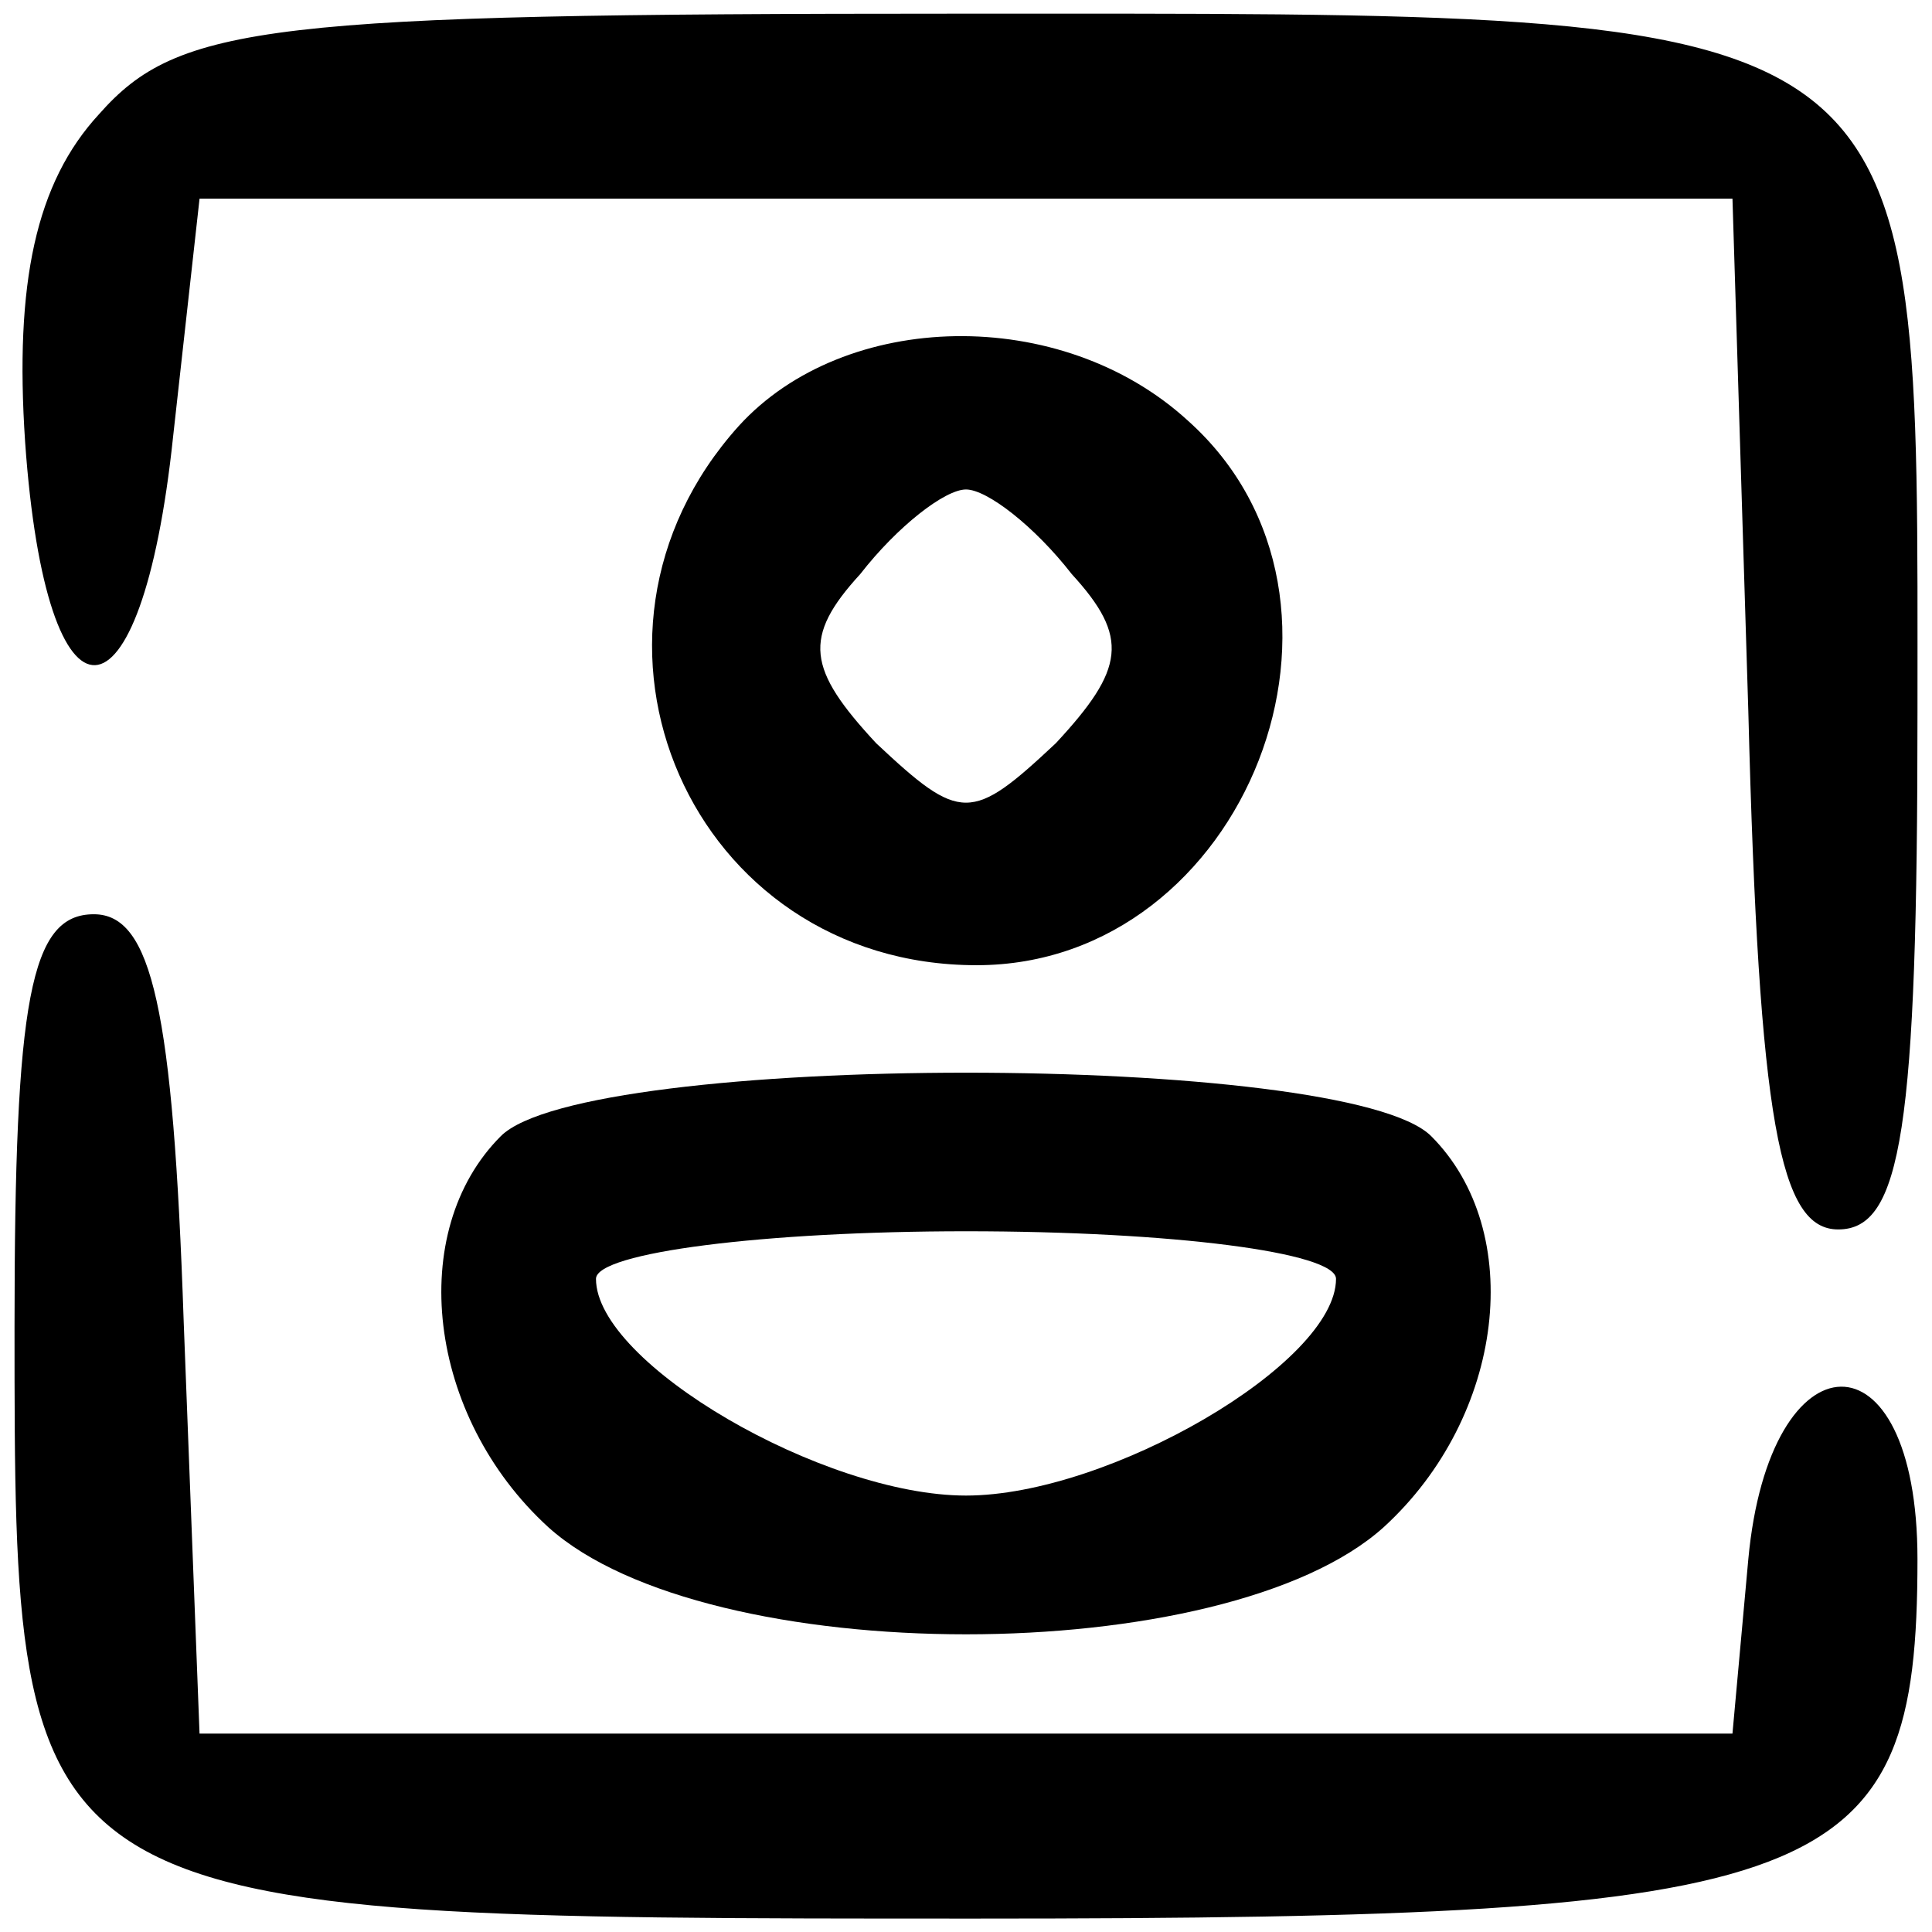 <?xml version="1.0" encoding="UTF-8" standalone="no" ?>
<!DOCTYPE svg PUBLIC "-//W3C//DTD SVG 1.1//EN" "http://www.w3.org/Graphics/SVG/1.1/DTD/svg11.dtd">
<svg xmlns="http://www.w3.org/2000/svg" xmlns:xlink="http://www.w3.org/1999/xlink" version="1.1" width="28" height="28" viewBox="0 0 28 28" xml:space="preserve">
<desc>Created with Fabric.js 5.3.0</desc>
<defs>
</defs>
<g transform="matrix(0.576 0 0 0.576 14 14)" id="1yt0jS716Jf8Aqzuap1V4"  >
<g style="" vector-effect="non-scaling-stroke"   >
		<g transform="matrix(0.133 0 0 -0.133 0.101 -8.667)" id="u9TvEuP5w6xjjbyCUxYxk"  >
<path style="stroke: none; stroke-width: 1; stroke-dasharray: none; stroke-linecap: butt; stroke-dashoffset: 0; stroke-linejoin: miter; stroke-miterlimit: 4; fill: rgb(0,0,0); fill-rule: nonzero; opacity: 1;" vector-effect="non-scaling-stroke"  transform=" translate(-240.758, -305.003)" d="M 76 401 C 64 388 60 369 62 339 C 66 282 84 283 90 340 L 95 385 L 240 385 L 385 385 L 388 288 C 390 210 394 190 405 190 C 417 190 420 209 420 288 C 420 423 424 420 238 420 C 108 420 91 418 76 401 z" stroke-linecap="round" />
</g>
		<g transform="matrix(0.133 0 0 -0.133 0.031 -7.934)" id="rkME0SRx8sua6RREtbTUh"  >
<path style="stroke: none; stroke-width: 1; stroke-dasharray: none; stroke-linecap: butt; stroke-dashoffset: 0; stroke-linejoin: miter; stroke-miterlimit: 4; fill: rgb(0,0,0); fill-rule: nonzero; opacity: 1;" vector-effect="non-scaling-stroke"  transform=" translate(-240.234, -299.504)" d="M 197 342 C 161 302 188 240 242 240 C 293 240 320 309 282 343 C 258 365 217 364 197 342 z M 260 314 C 271 302 270 296 257 282 C 241 267 239 267 223 282 C 210 296 209 302 220 314 C 227 323 236 330 240 330 C 244 330 253 323 260 314 z" stroke-linecap="round" />
</g>
		<g transform="matrix(0.133 0 0 -0.133 0 11.333)" id="k0dONgABKP2y0QWpsRxFn"  >
<path style="stroke: none; stroke-width: 1; stroke-dasharray: none; stroke-linecap: butt; stroke-dashoffset: 0; stroke-linejoin: miter; stroke-miterlimit: 4; fill: rgb(0,0,0); fill-rule: nonzero; opacity: 1;" vector-effect="non-scaling-stroke"  transform=" translate(-240, -155)" d="M 60 172 C 60 60 60 60 242 60 C 404 60 420 66 420 128 C 420 172 392 171 388 128 L 385 95 L 240 95 L 95 95 L 92 173 C 90 232 86 250 75 250 C 63 250 60 234 60 172 z" stroke-linecap="round" />
</g>
		<g transform="matrix(0.133 0 0 -0.133 0 9.75)" id="W5Fc632Dipso2imhok92y"  >
<path style="stroke: none; stroke-width: 1; stroke-dasharray: none; stroke-linecap: butt; stroke-dashoffset: 0; stroke-linejoin: miter; stroke-miterlimit: 4; fill: rgb(0,0,0); fill-rule: nonzero; opacity: 1;" vector-effect="non-scaling-stroke"  transform=" translate(-240, -166.875)" d="M 152 208 C 134 190 138 155 161 134 C 191 107 289 107 319 134 C 342 155 346 190 328 208 C 312 224 168 224 152 208 z M 310 181 C 310 165 267 140 240 140 C 213 140 170 165 170 181 C 170 186 202 190 240 190 C 279 190 310 186 310 181 z" stroke-linecap="round" />
</g>
</g>
</g>
</svg>